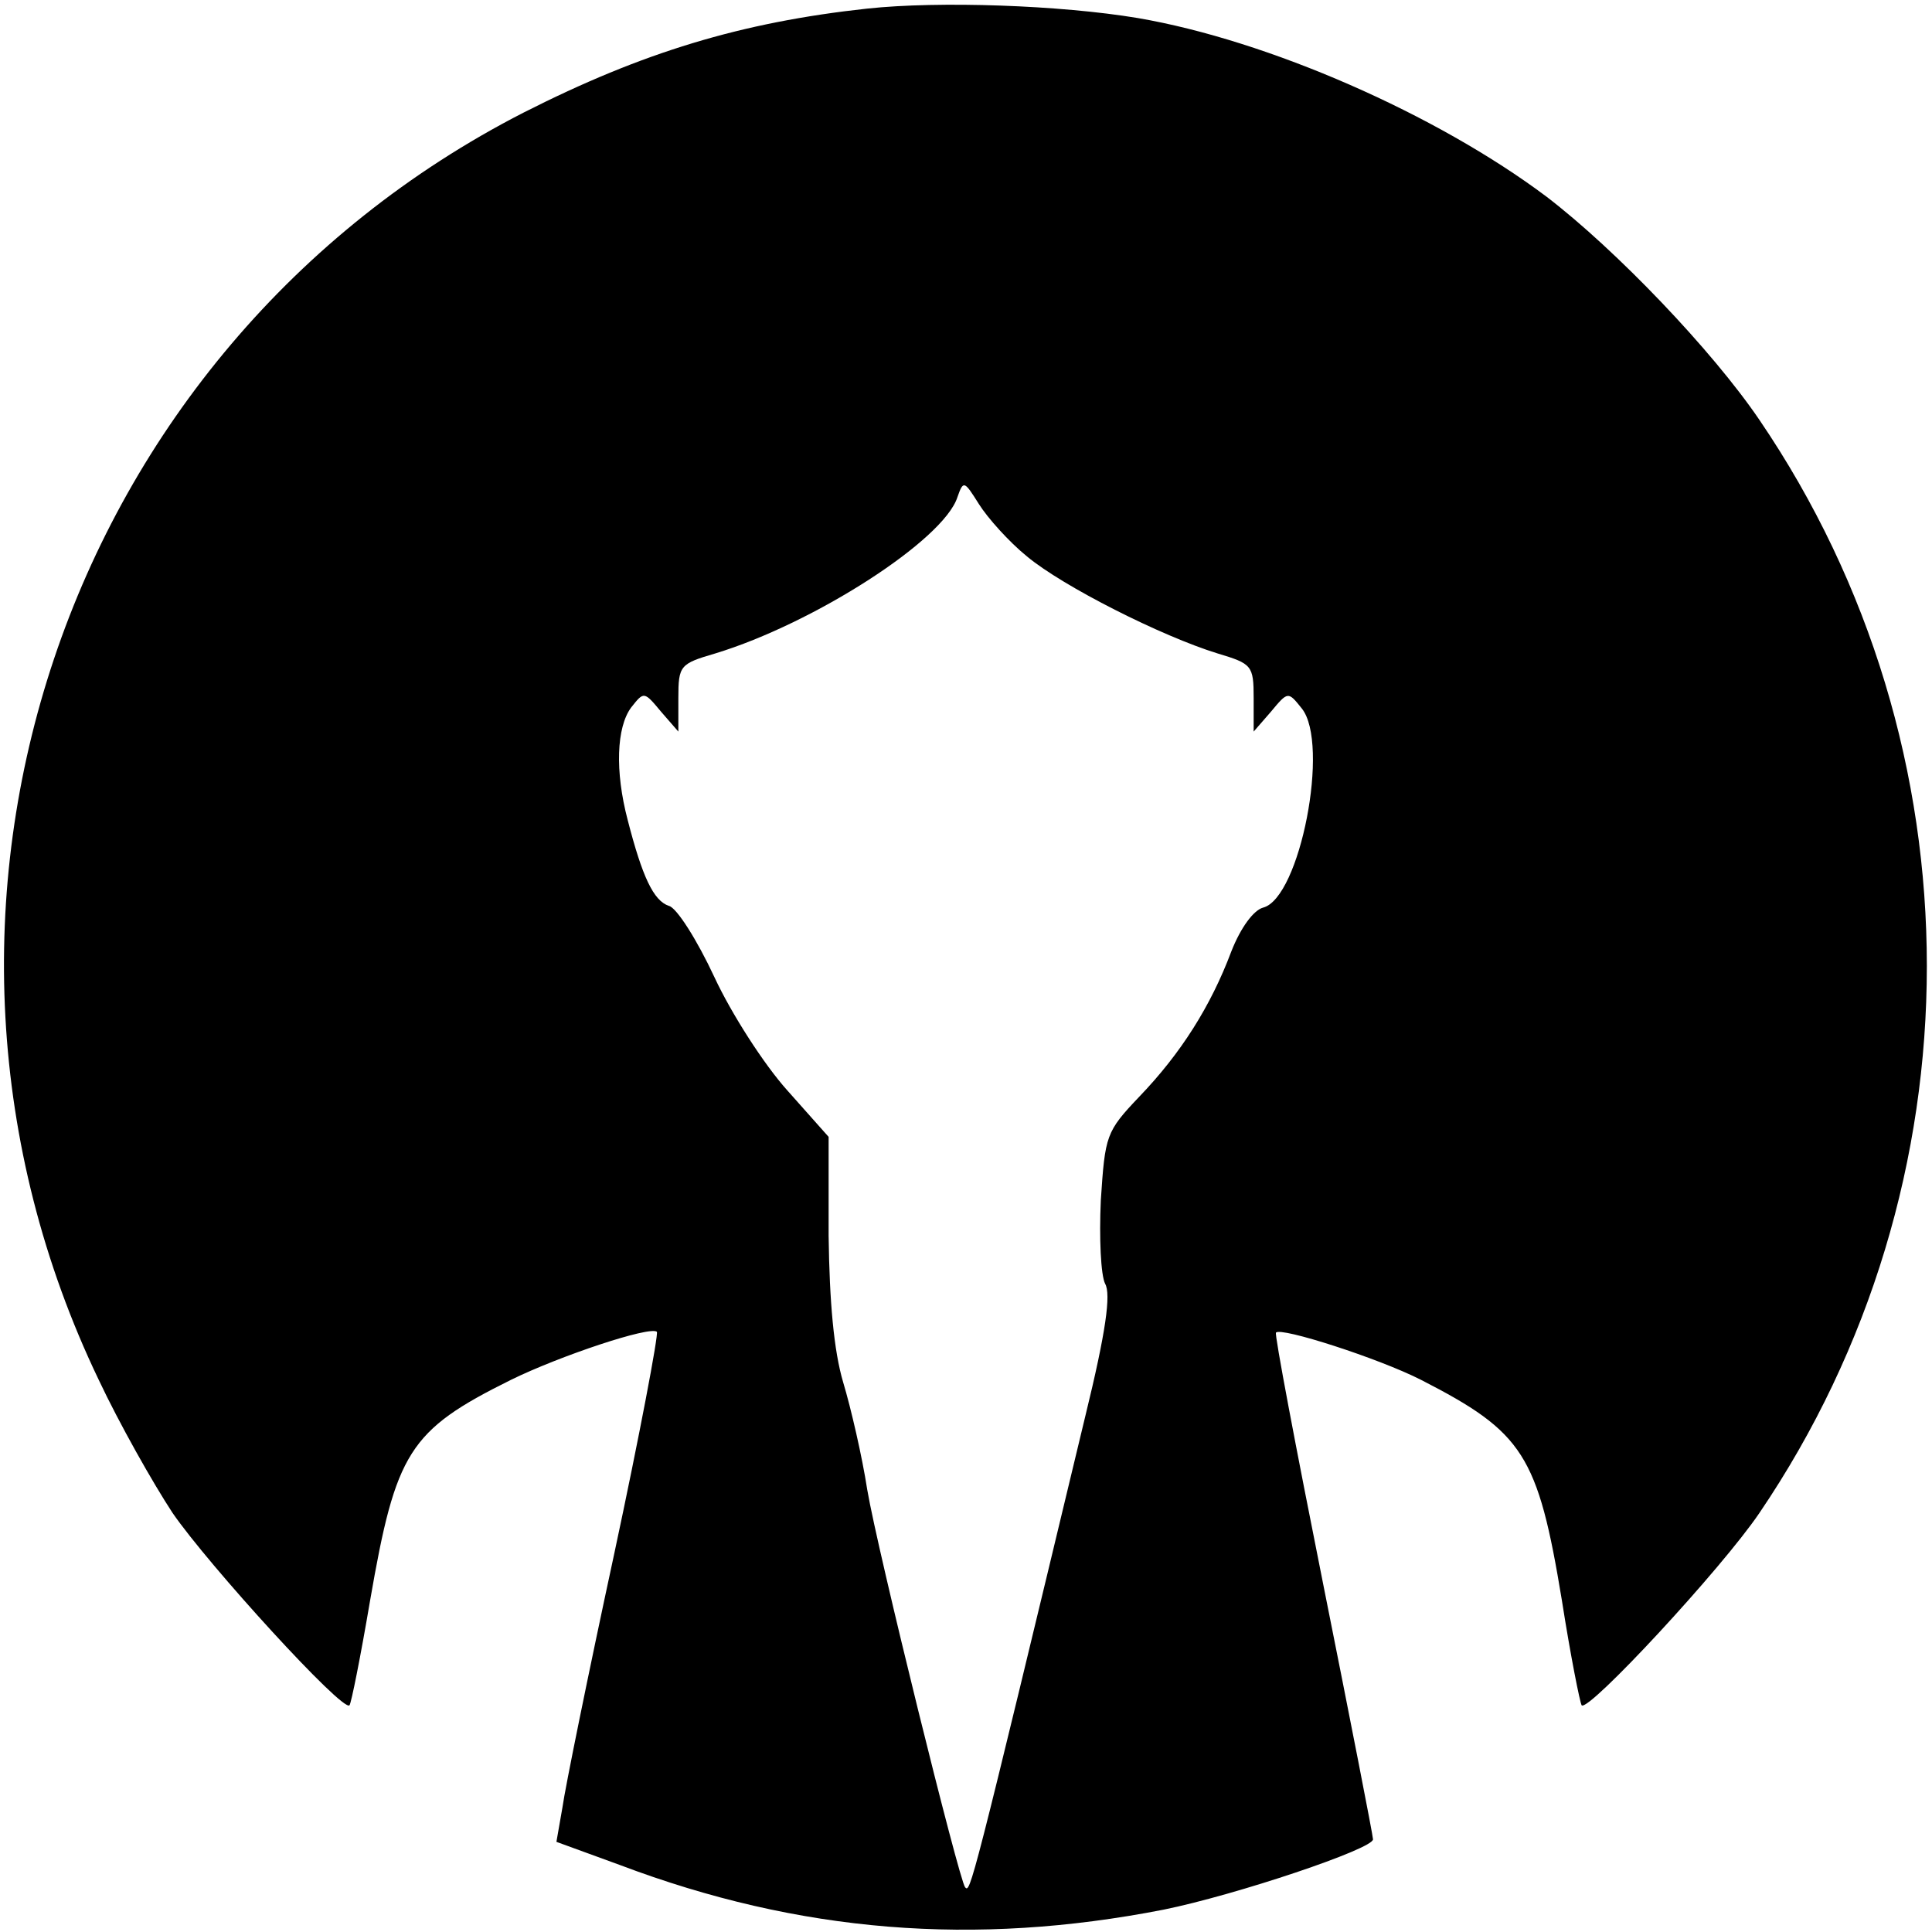 <?xml version="1.0" standalone="no"?>
<!DOCTYPE svg PUBLIC "-//W3C//DTD SVG 20010904//EN"
 "http://www.w3.org/TR/2001/REC-SVG-20010904/DTD/svg10.dtd">
<svg version="1.0" xmlns="http://www.w3.org/2000/svg"
 width="225pt" height="225pt" viewBox="0 0 225 225"
 preserveAspectRatio="xMidYMid meet">
<g transform="translate(0,225) scale(0.1,-0.1)"
fill="#000000" stroke="none">
<path d="M1010 2240 c-147 -16 -262 -51 -400 -121 -537 -275 -757 -930 -495
-1476 24 -51 63 -120 86 -155 42 -61 198 -232 206 -224 2 2 13 57 24 122 30
173 45 198 164 257 57 28 162 63 170 56 2 -3 -20 -120 -50 -260 -30 -139 -57
-272 -60 -294 l-7 -40 74 -27 c209 -79 413 -95 633 -52 84 17 245 71 244 82 0
4 -26 137 -58 297 -32 160 -57 292 -55 293 5 7 120 -30 169 -55 119 -61 136
-87 164 -257 10 -64 21 -119 23 -122 8 -8 163 159 207 224 260 383 260 891 0
1273 -55 81 -167 198 -248 260 -128 96 -324 182 -476 208 -90 15 -231 20 -315
11z m186 -638 c42 -35 157 -93 222 -113 40 -12 42 -14 42 -52 l0 -39 20 23
c20 24 20 24 36 4 33 -41 -2 -221 -45 -232 -11 -3 -26 -23 -37 -51 -24 -64
-59 -119 -107 -169 -39 -41 -40 -45 -45 -121 -2 -44 0 -87 5 -97 7 -12 1 -56
-23 -154 -134 -558 -134 -555 -140 -549 -7 8 -102 392 -114 463 -6 39 -19 95
-28 125 -11 37 -16 94 -17 171 l0 115 -48 54 c-27 30 -65 89 -85 132 -20 43
-44 81 -53 83 -18 6 -31 34 -48 100 -15 57 -13 108 4 131 15 19 15 19 35 -5
l20 -23 0 39 c0 38 2 40 43 52 115 35 266 132 282 182 7 20 8 19 25 -8 10 -16
35 -44 56 -61z"/>
</g>
</svg>
